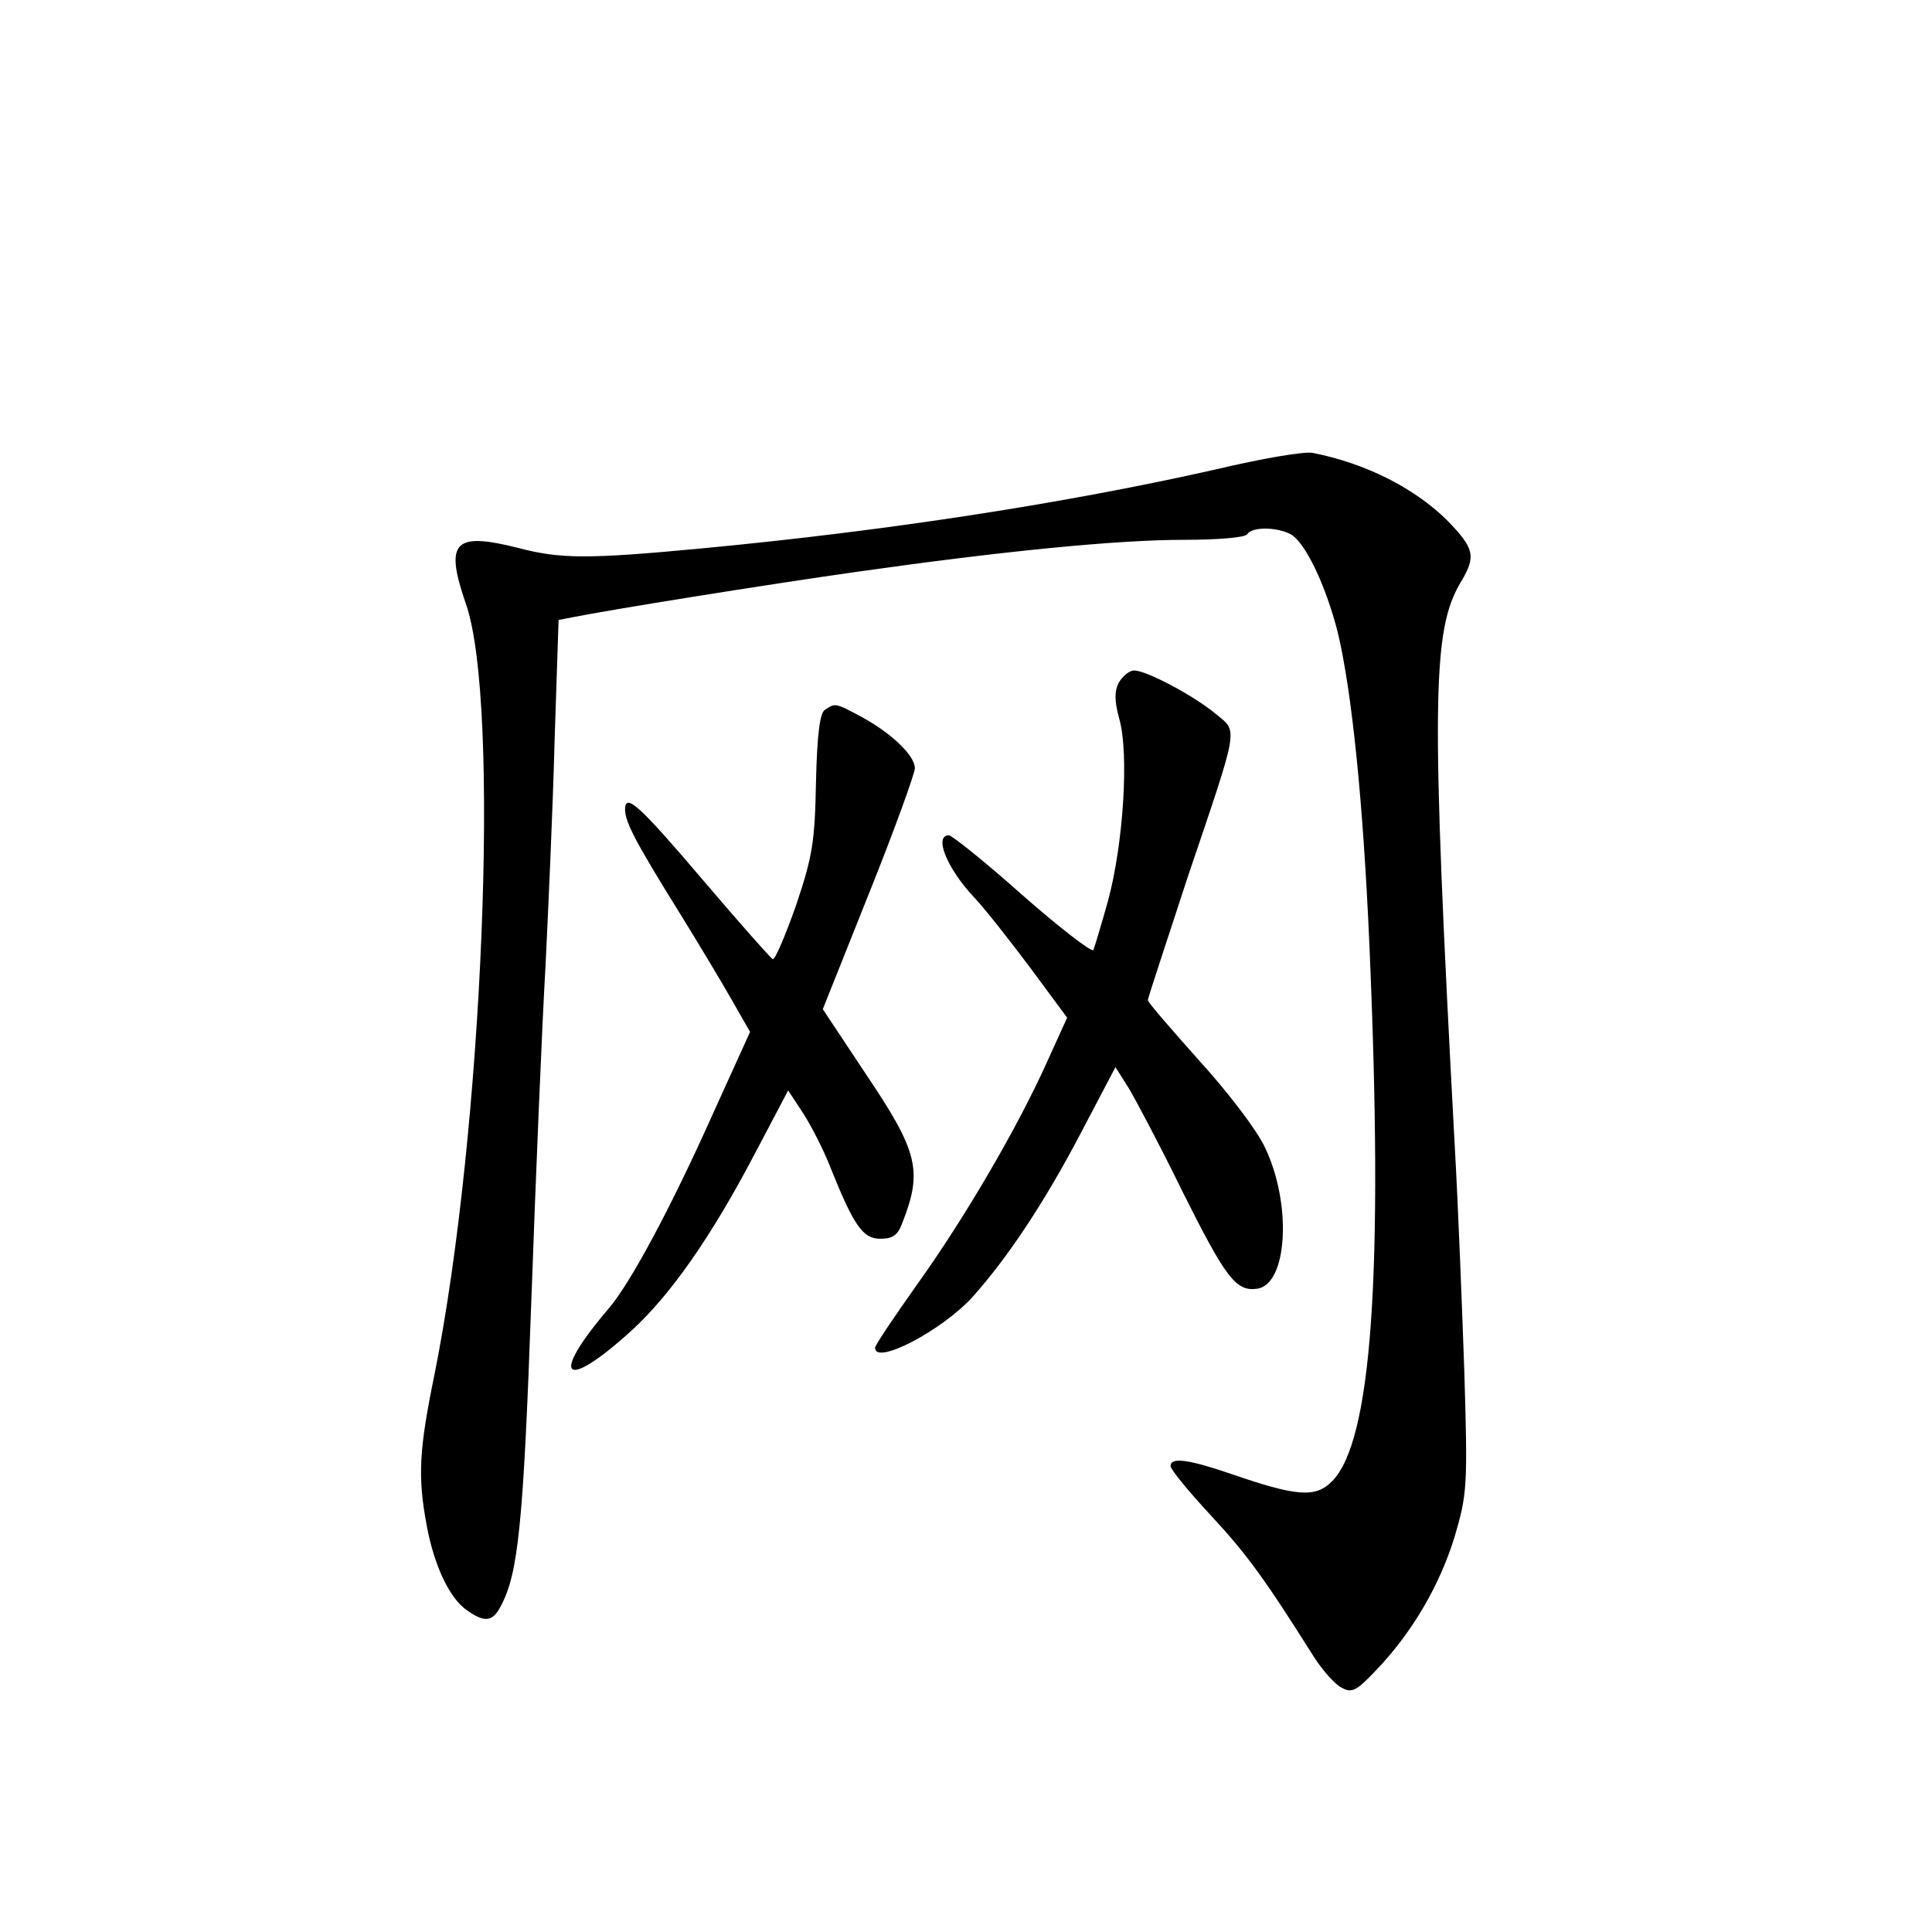 <?xml version="1.0" standalone="no"?>
<!DOCTYPE svg PUBLIC "-//W3C//DTD SVG 20010904//EN"
 "http://www.w3.org/TR/2001/REC-SVG-20010904/DTD/svg10.dtd">
<svg version="1.0" xmlns="http://www.w3.org/2000/svg"
 width="340pt" height="340pt" viewBox="0 0 340 340"
 preserveAspectRatio="xMidYMid meet">
<g transform="translate(0,340) scale(0.1,-0.1)"
fill="#000000" stroke="none">
<path d="M2140 2574 c-261 -59 -576 -108 -904 -139 -201 -19 -250 -19 -325 1
-112 28 -129 11 -91 -99 61 -174 30 -929 -55 -1354 -28 -136 -30 -182 -14
-268 13 -70 40 -128 71 -149 31 -22 45 -20 59 7 31 57 40 144 54 537 8 223 19
488 25 590 5 102 13 280 16 397 l7 212 26 5 c59 12 338 57 501 80 254 36 455
56 574 56 59 0 108 4 111 10 8 13 51 13 76 0 26 -14 62 -90 83 -172 25 -104
45 -299 56 -553 25 -578 4 -872 -66 -942 -29 -29 -61 -27 -177 13 -76 26 -107
30 -107 14 0 -6 32 -45 71 -87 64 -69 95 -112 182 -250 15 -23 36 -47 48 -53
18 -10 26 -6 61 31 64 67 112 150 138 235 22 75 23 88 17 289 -4 115 -11 296
-17 400 -42 783 -40 906 11 991 27 45 24 59 -25 109 -58 57 -144 100 -236 118
-14 3 -90 -10 -170 -29z"/>
<path d="M1969 2199 c-8 -16 -8 -32 1 -65 17 -61 7 -219 -20 -319 -12 -43 -24
-83 -26 -87 -3 -4 -59 39 -125 97 -65 58 -124 105 -129 105 -27 0 -4 -58 45
-110 18 -19 62 -75 98 -123 l65 -88 -35 -77 c-52 -116 -145 -275 -228 -391
-41 -58 -75 -108 -75 -113 0 -31 117 30 171 89 61 68 126 165 190 287 l62 118
24 -38 c13 -22 56 -103 94 -181 76 -152 94 -176 131 -171 54 7 62 149 14 249
-14 30 -65 97 -116 153 -49 55 -90 102 -90 106 0 3 32 100 70 216 92 272 89
255 49 288 -37 31 -121 76 -143 76 -9 0 -20 -10 -27 -21z"/>
<path d="M1452 2151 c-9 -5 -14 -42 -16 -127 -2 -105 -6 -131 -35 -217 -19
-54 -37 -96 -41 -95 -4 2 -58 63 -121 137 -114 134 -139 157 -139 126 0 -22
21 -61 95 -180 34 -55 76 -125 93 -155 l32 -56 -64 -141 c-75 -168 -147 -302
-185 -346 -105 -123 -79 -147 40 -39 69 63 141 166 217 311 l59 112 27 -41
c14 -22 35 -63 46 -91 42 -105 58 -129 89 -129 22 0 31 6 39 28 36 92 28 125
-65 263 l-75 113 81 203 c45 112 81 212 81 221 0 23 -43 63 -95 91 -45 24 -45
24 -63 12z"/>
</g>
</svg>
